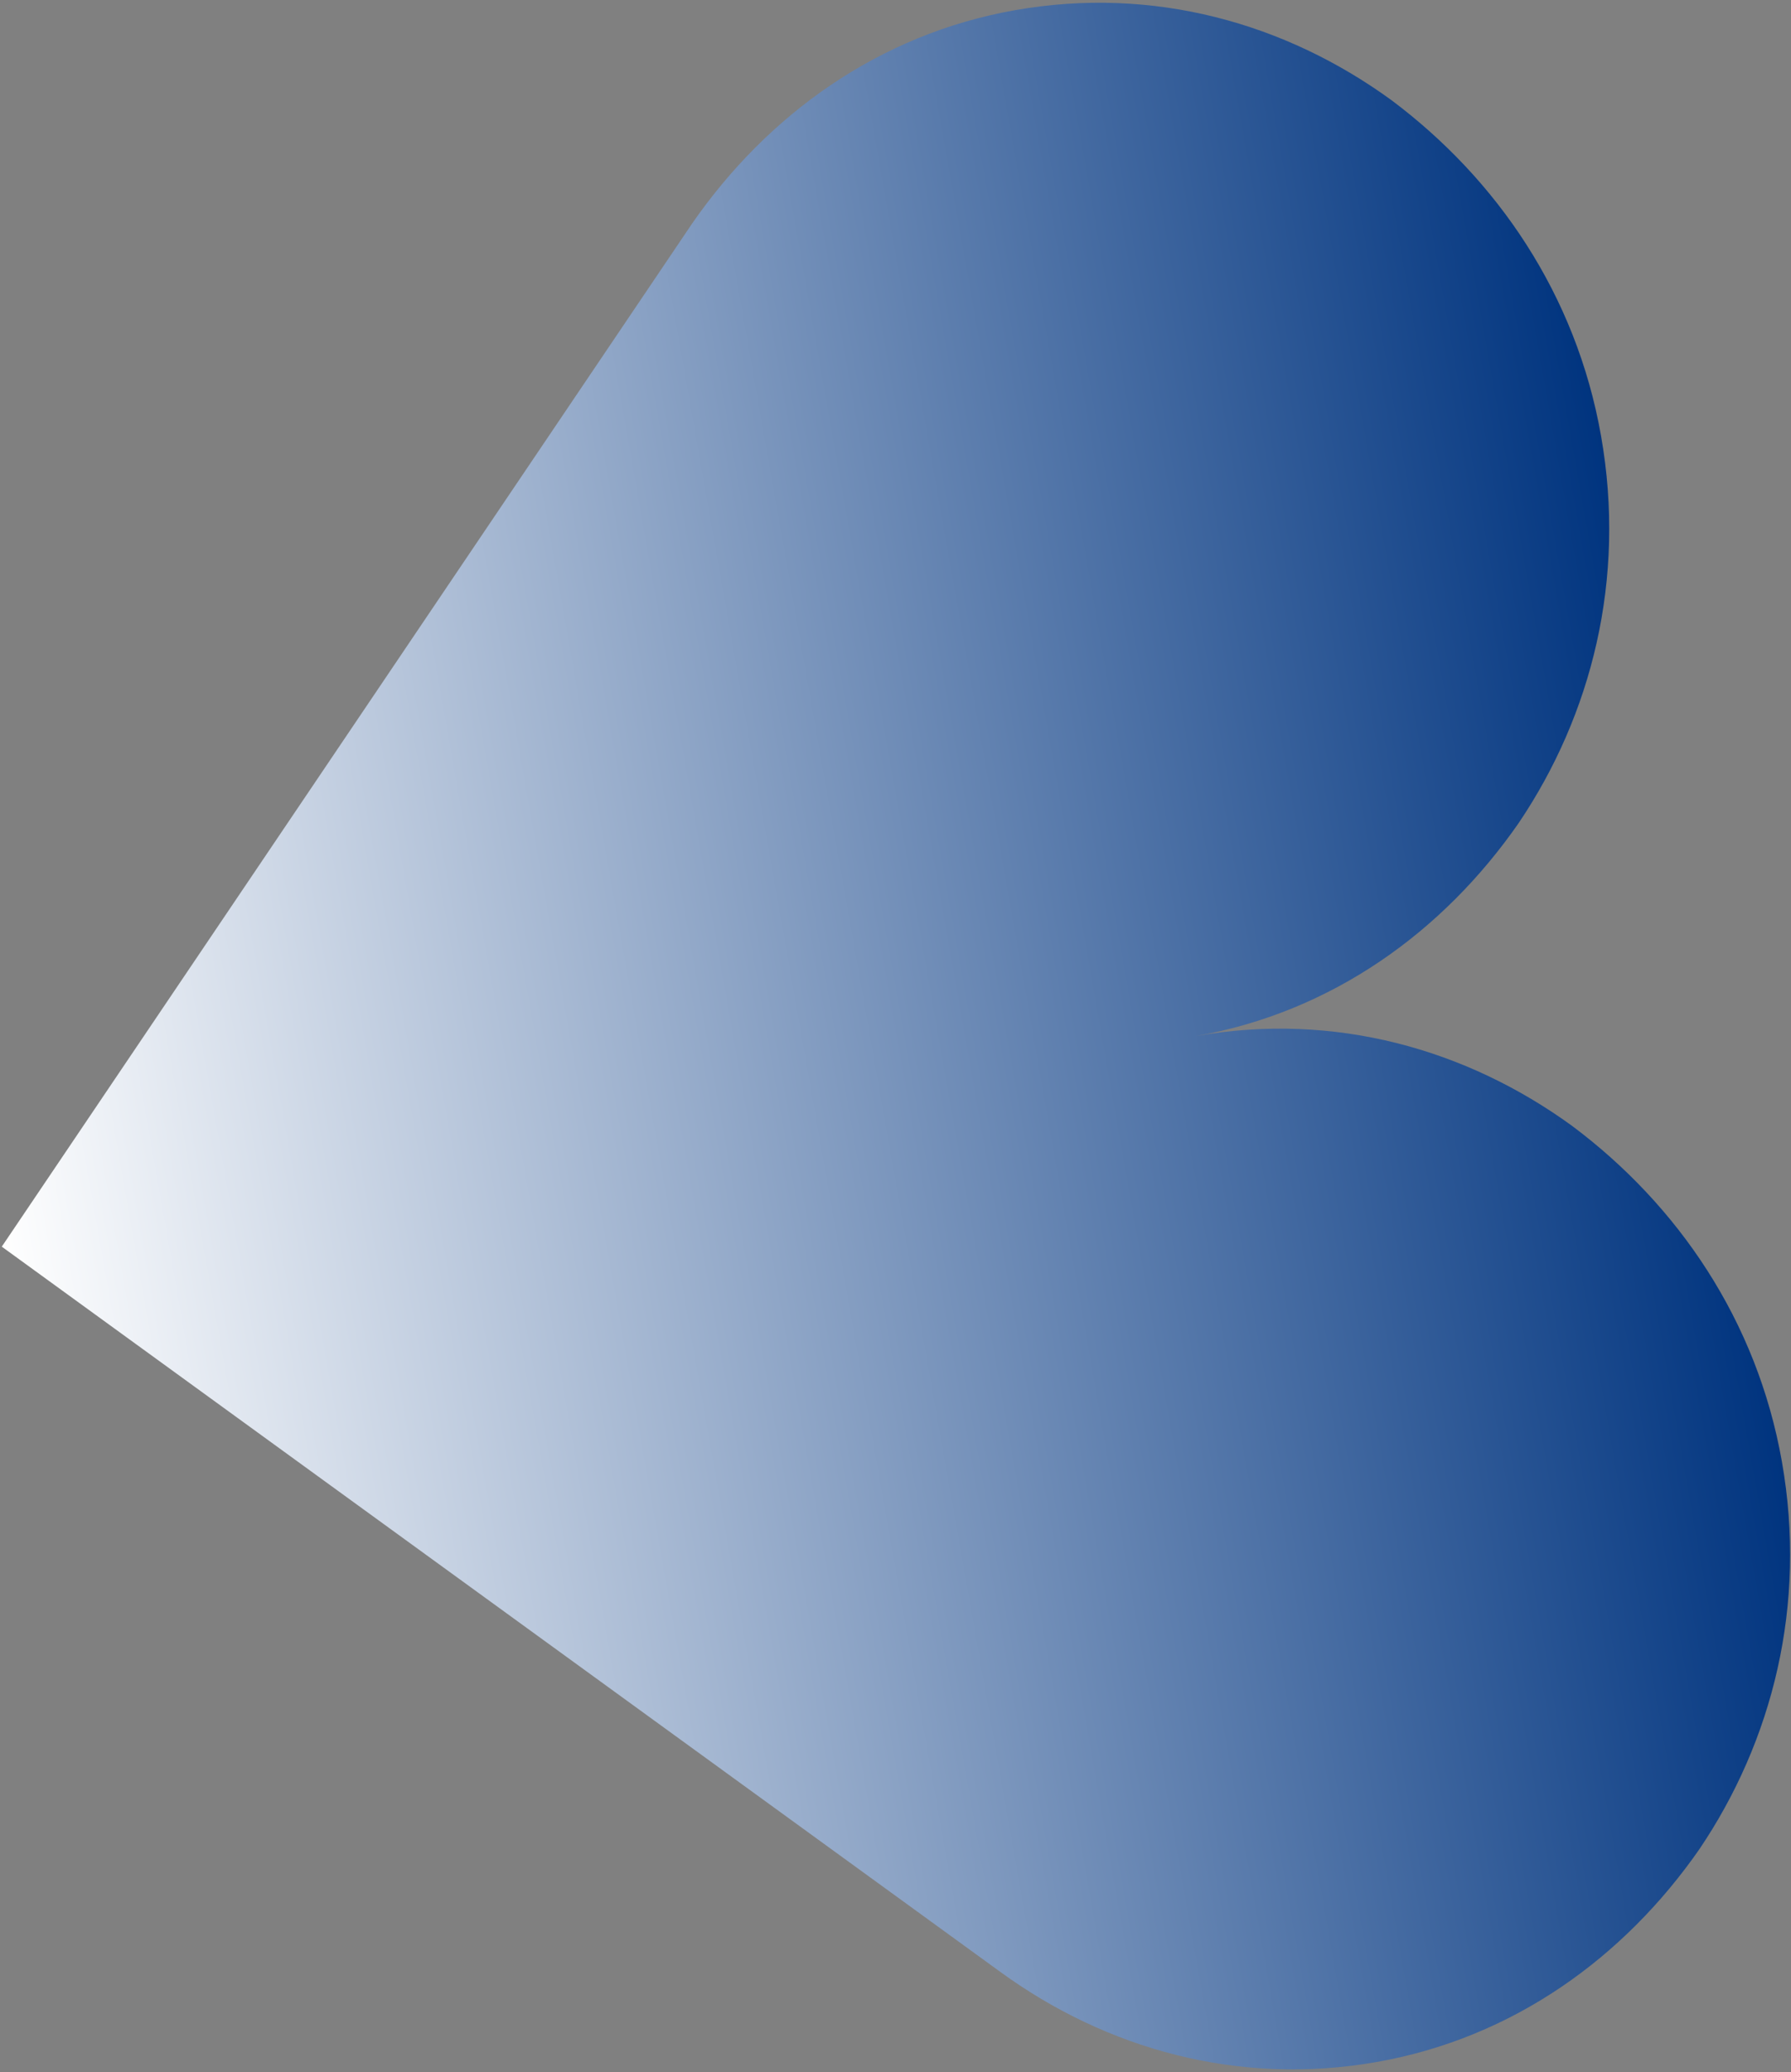 <svg width="580" height="671" viewBox="0 0 580 671" fill="none" xmlns="http://www.w3.org/2000/svg">
<rect x="0" y="0" width="580" height="671" fill="#808080" stroke="none"/>
<path d="M518.476 141.101C510.421 95.423 484.792 57.982 450.49 32.347C416.335 7.541 373.652 -4.628 328.722 3.294C284.594 11.075 248.648 37.109 224.234 72.242L0.576 403.686L324.106 638.647C358.262 663.452 400.944 675.622 445.875 667.699C490.003 659.918 525.948 633.884 550.363 598.752C573.975 563.76 585.253 519.812 577.052 473.304C568.998 427.626 543.369 390.185 509.066 364.549C474.911 339.744 432.229 327.574 387.298 335.497C431.426 327.716 467.372 301.682 491.786 266.549C515.398 231.558 526.676 187.61 518.476 141.101Z" fill="url(#paint0_linear_12_1032)"/>
<defs>
<linearGradient id="paint0_linear_12_1032" x1="547.764" y1="307.202" x2="0.576" y2="403.686" gradientUnits="userSpaceOnUse">
<stop stop-color="#00347F"/>
<stop offset="1" stop-color="white"/>
</linearGradient>
</defs>
</svg>
